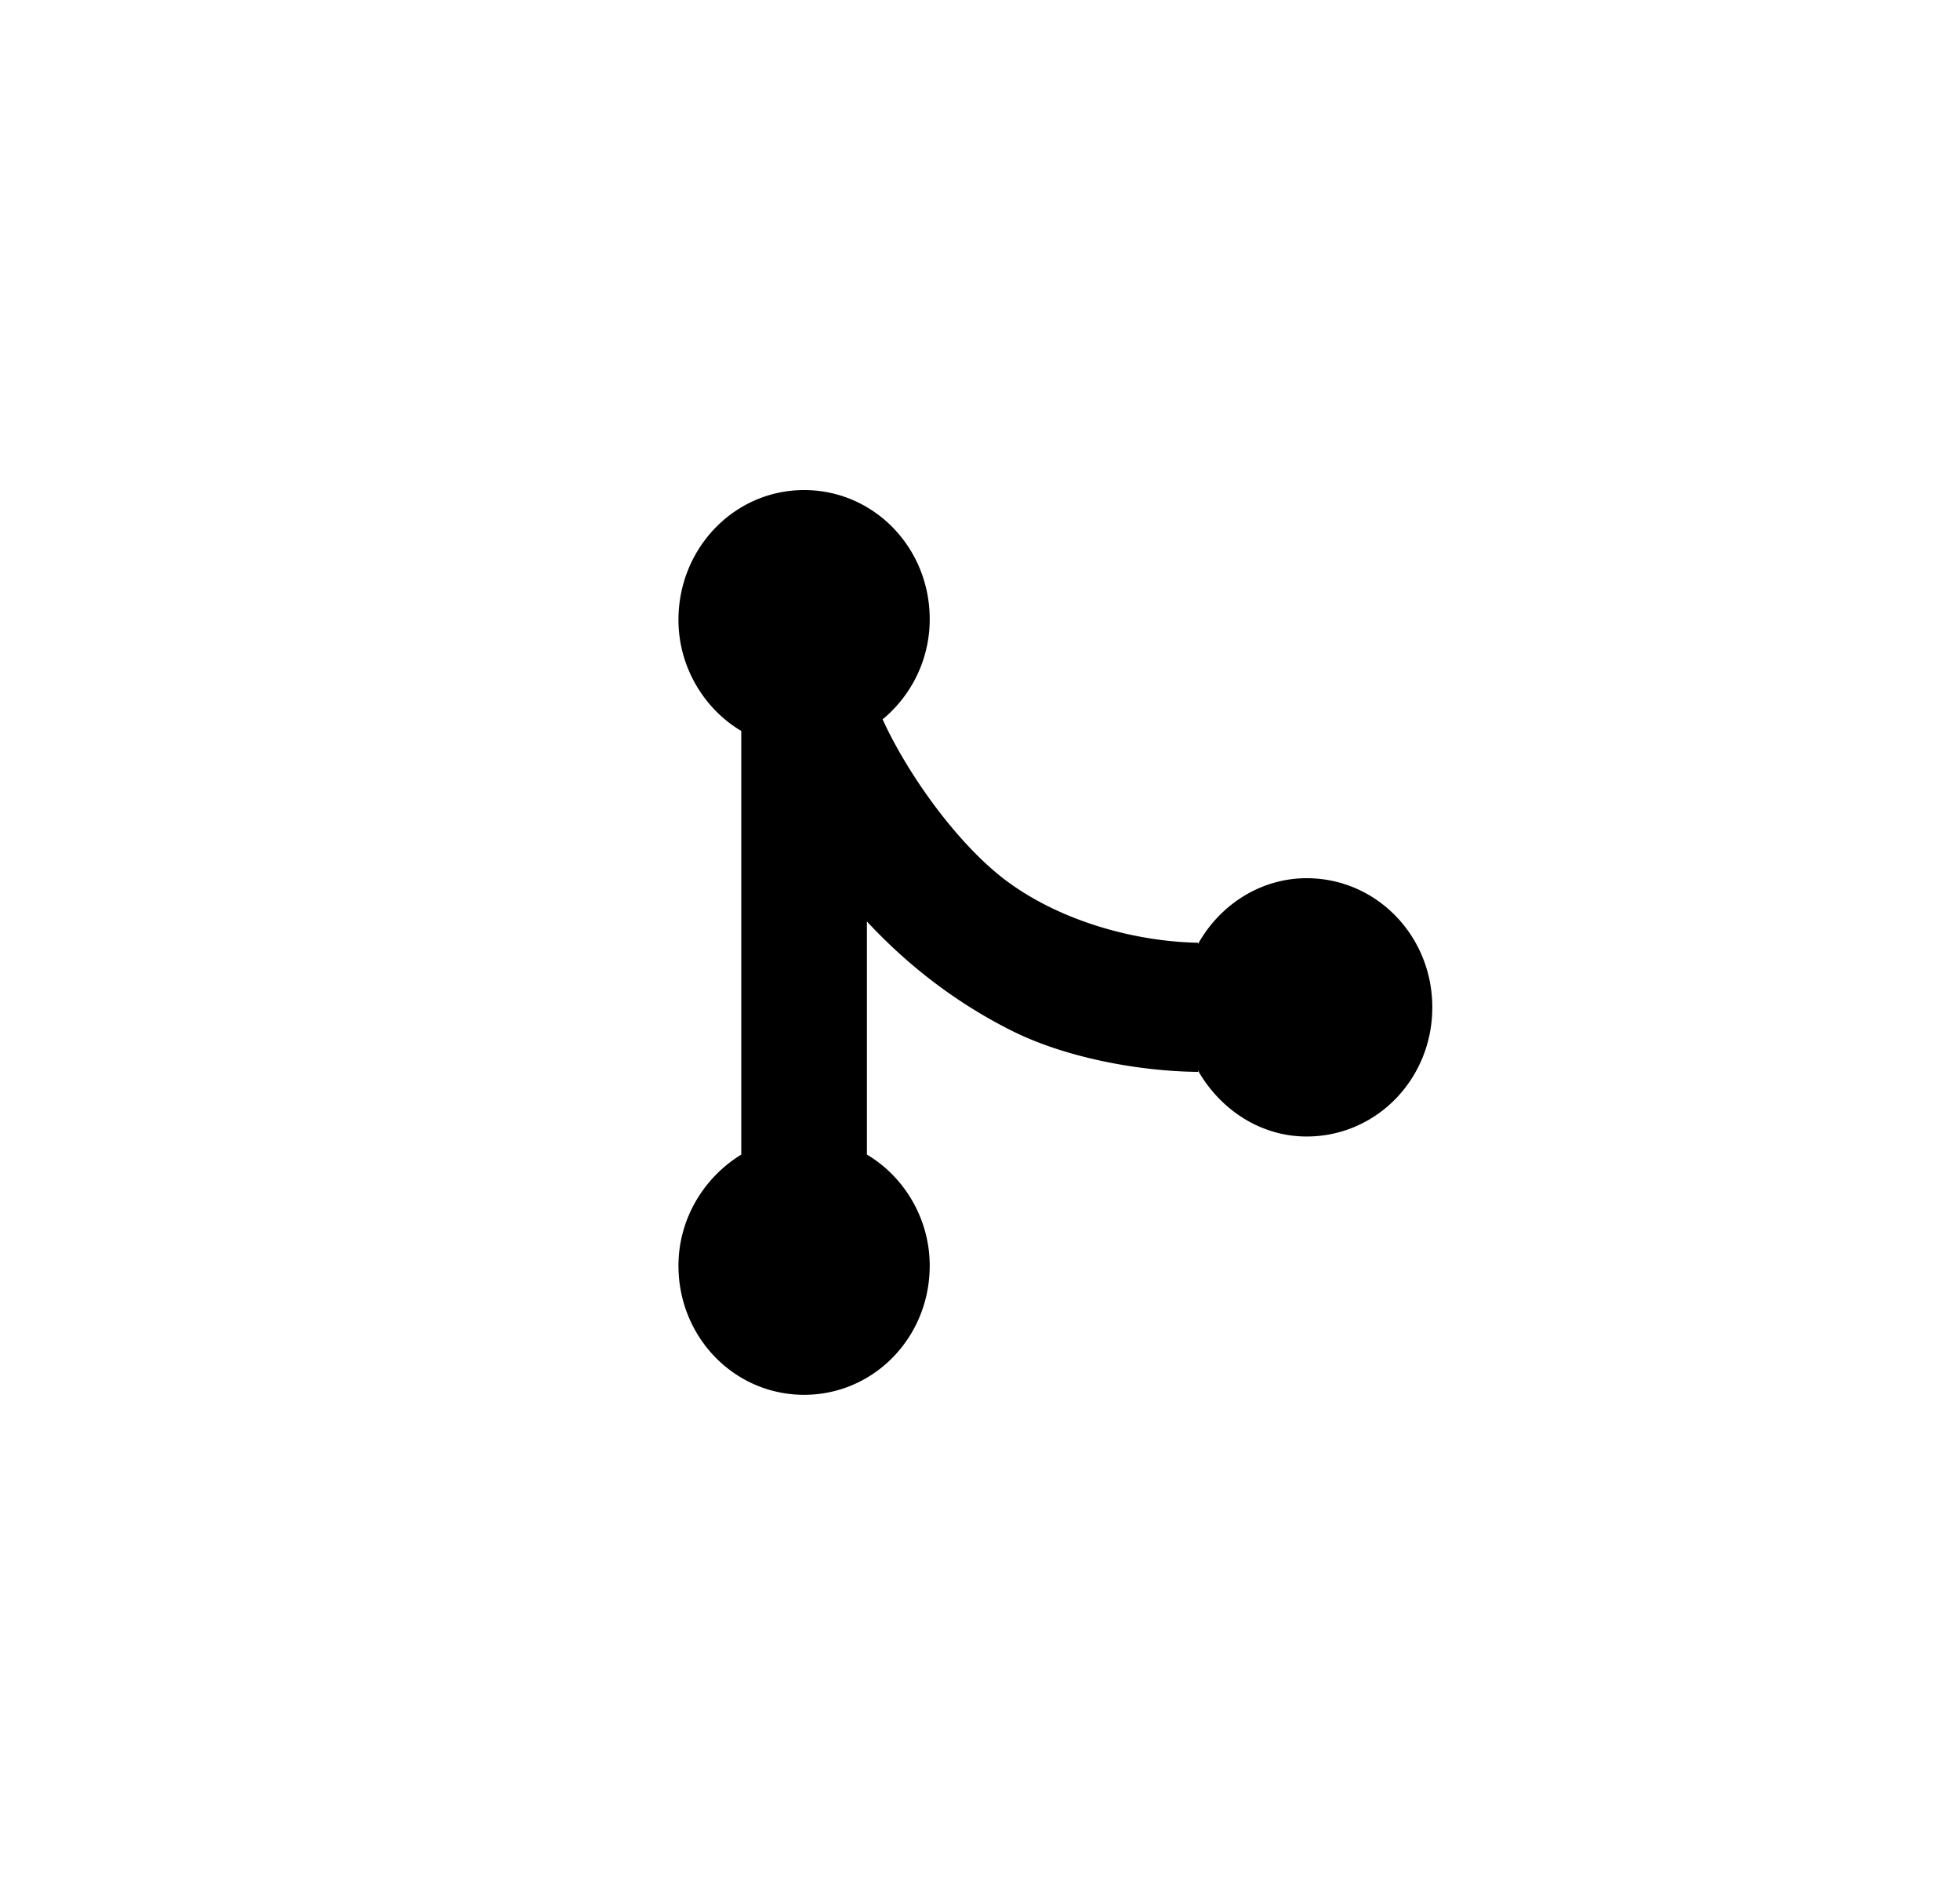 <svg width="26" height="25" viewBox="0 0 26 25" xmlns="http://www.w3.org/2000/svg"><path d="M17.333 11.648c-.608 0-1.15.35-1.441.873v-.017c-.875-.017-1.892-.308-2.609-.873-.625-.497-1.25-1.38-1.575-2.09a1.72 1.72 0 0 0 .625-1.328c0-.95-.741-1.713-1.666-1.713C9.742 6.5 9 7.27 9 8.222c0 .625.342 1.182.833 1.473v5.619c-.491.3-.833.848-.833 1.473 0 .95.742 1.713 1.667 1.713s1.666-.762 1.666-1.713c0-.625-.341-1.182-.833-1.473v-3.092c.558.6 1.2 1.087 1.917 1.447.716.36 1.691.54 2.475.548V14.2c.3.523.833.874 1.441.874.925 0 1.667-.762 1.667-1.713 0-.95-.742-1.713-1.667-1.713z" fill-rule="evenodd"/></svg>

